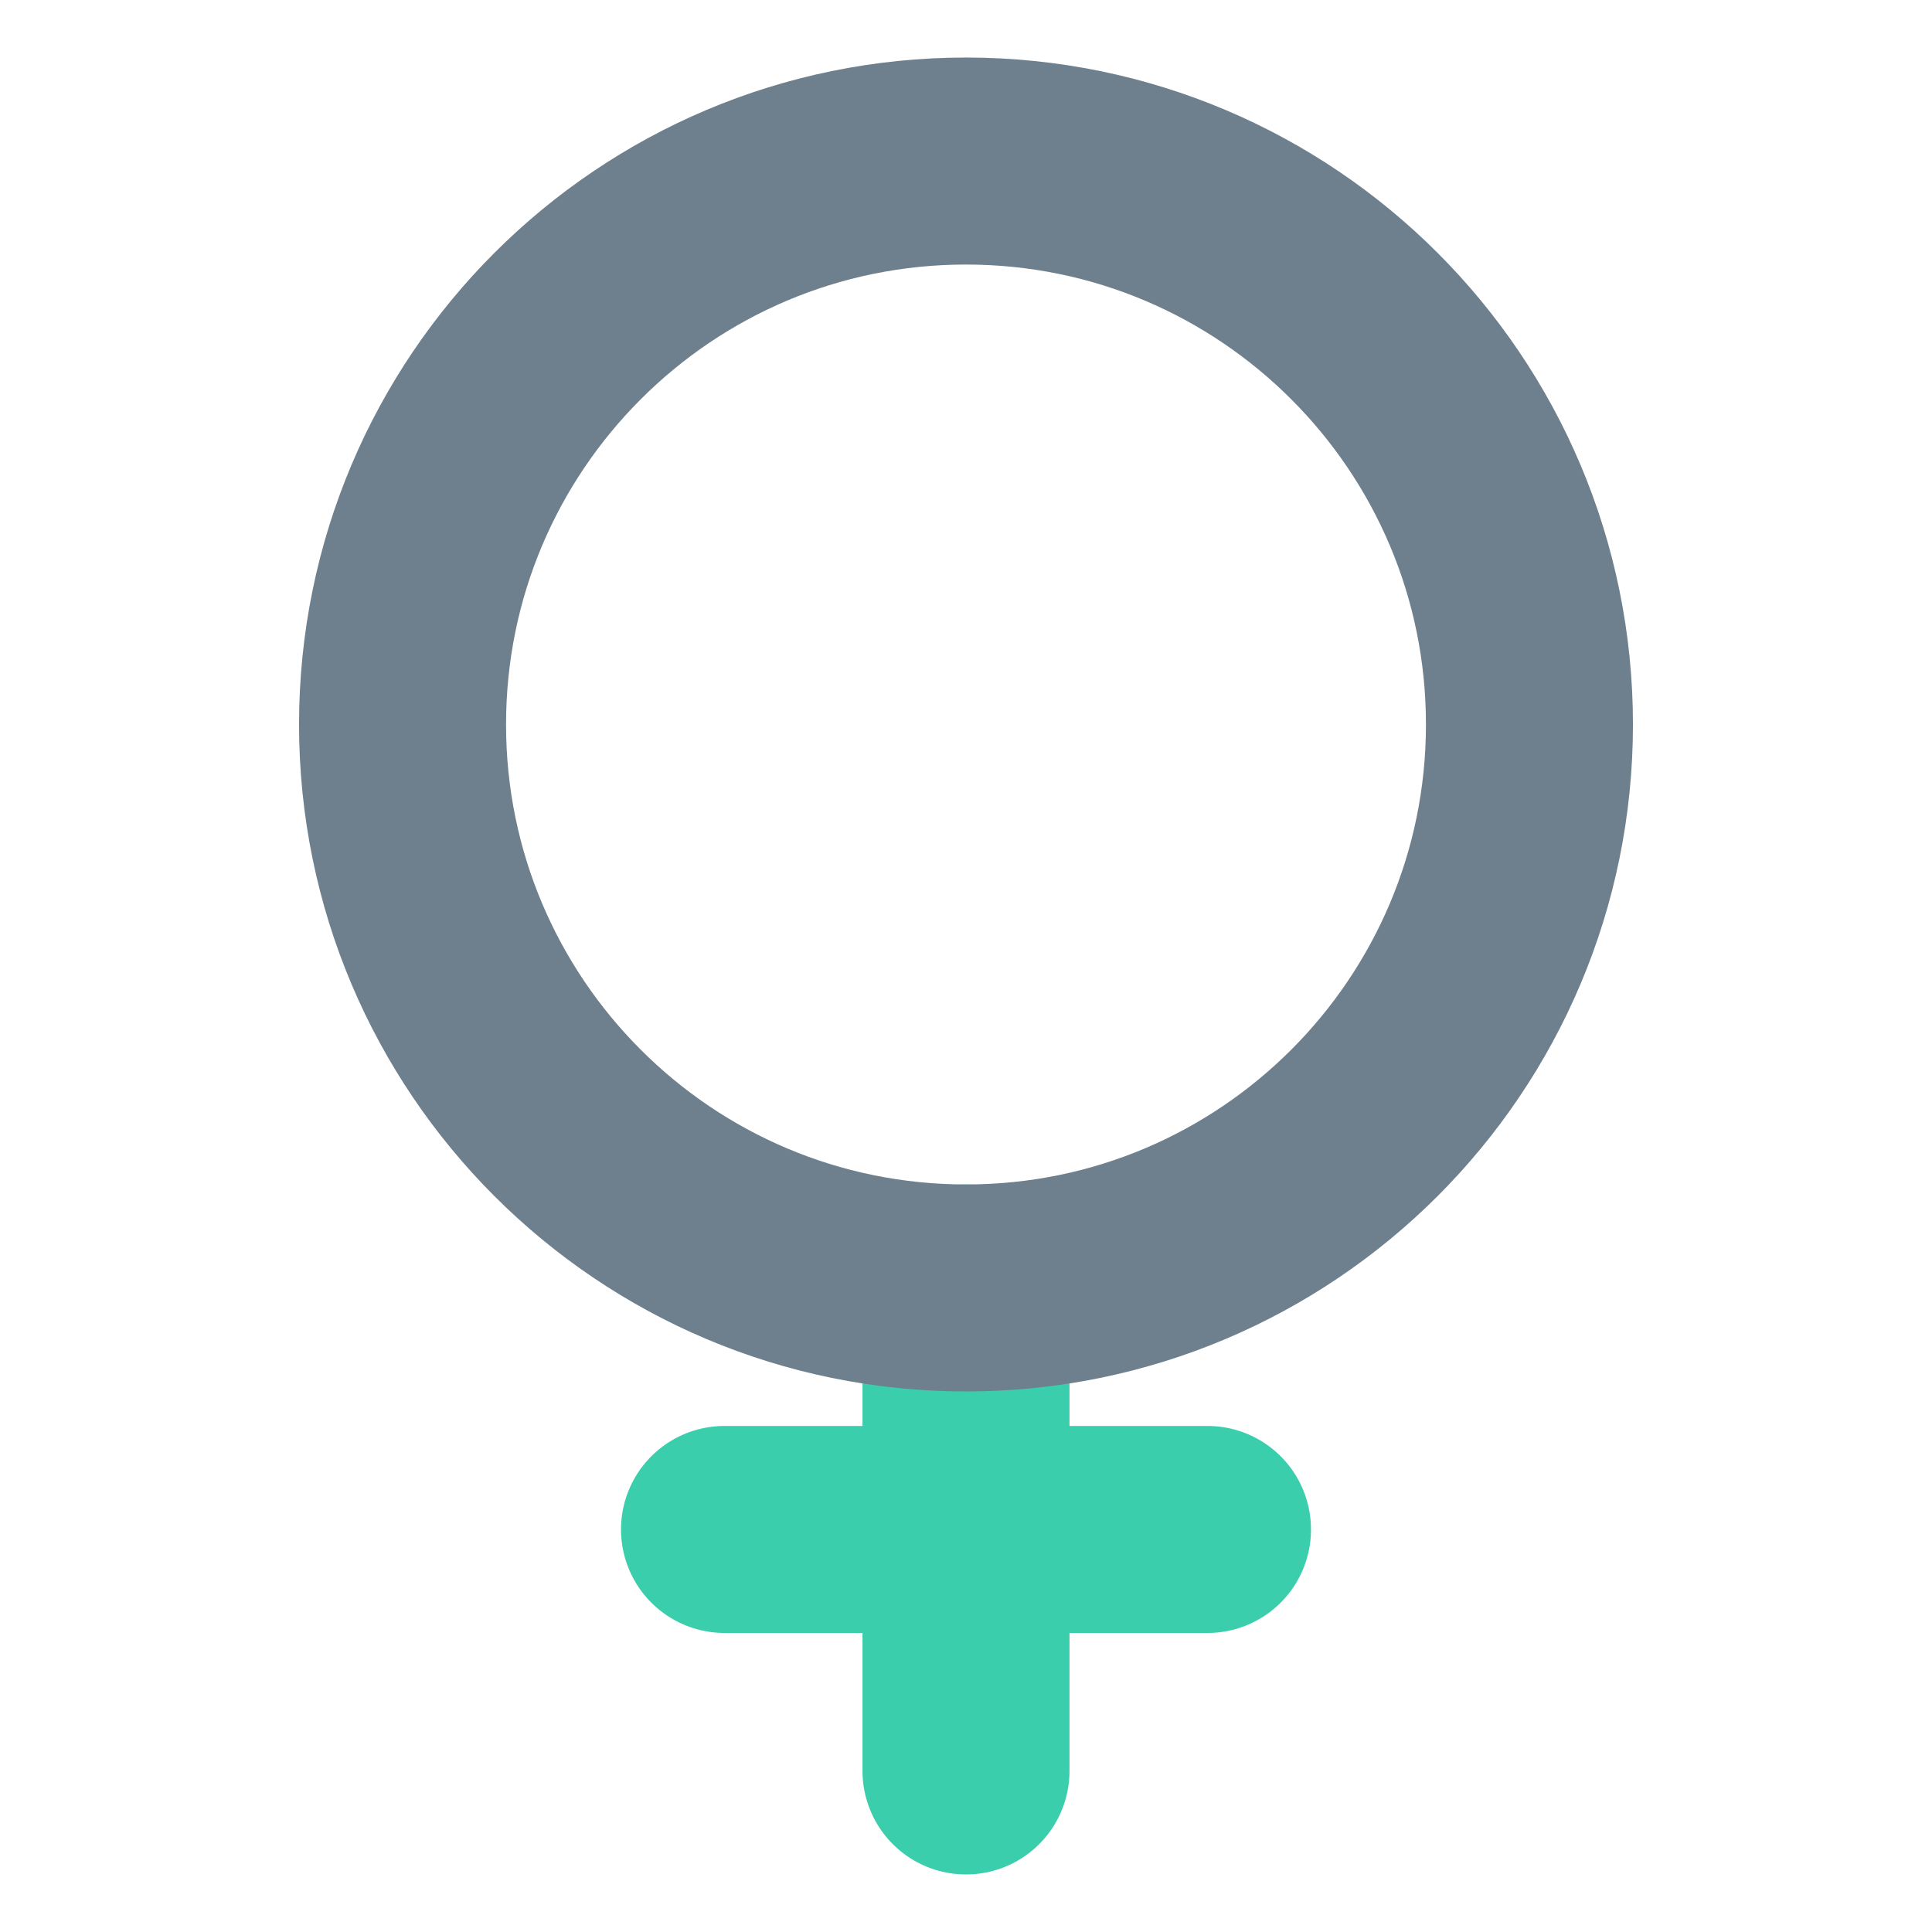 <svg width="14" height="14" viewBox="0 0 14 14" fill="none" xmlns="http://www.w3.org/2000/svg">
<path d="M7 9.333V12.833" stroke="#3BCEAC" stroke-width="1.5" stroke-linecap="round" stroke-linejoin="round"/>
<path d="M7 9.333C9.255 9.333 11.083 7.505 11.083 5.25C11.083 2.995 9.255 1.167 7 1.167C4.745 1.167 2.917 2.995 2.917 5.25C2.917 7.505 4.745 9.333 7 9.333Z" stroke="#6E7F8D" stroke-width="1.5" stroke-linecap="round" stroke-linejoin="round"/>
<path d="M8.75 11.083H5.25" stroke="#3BCEAC" stroke-width="1.5" stroke-linecap="round" stroke-linejoin="round"/>
</svg>
